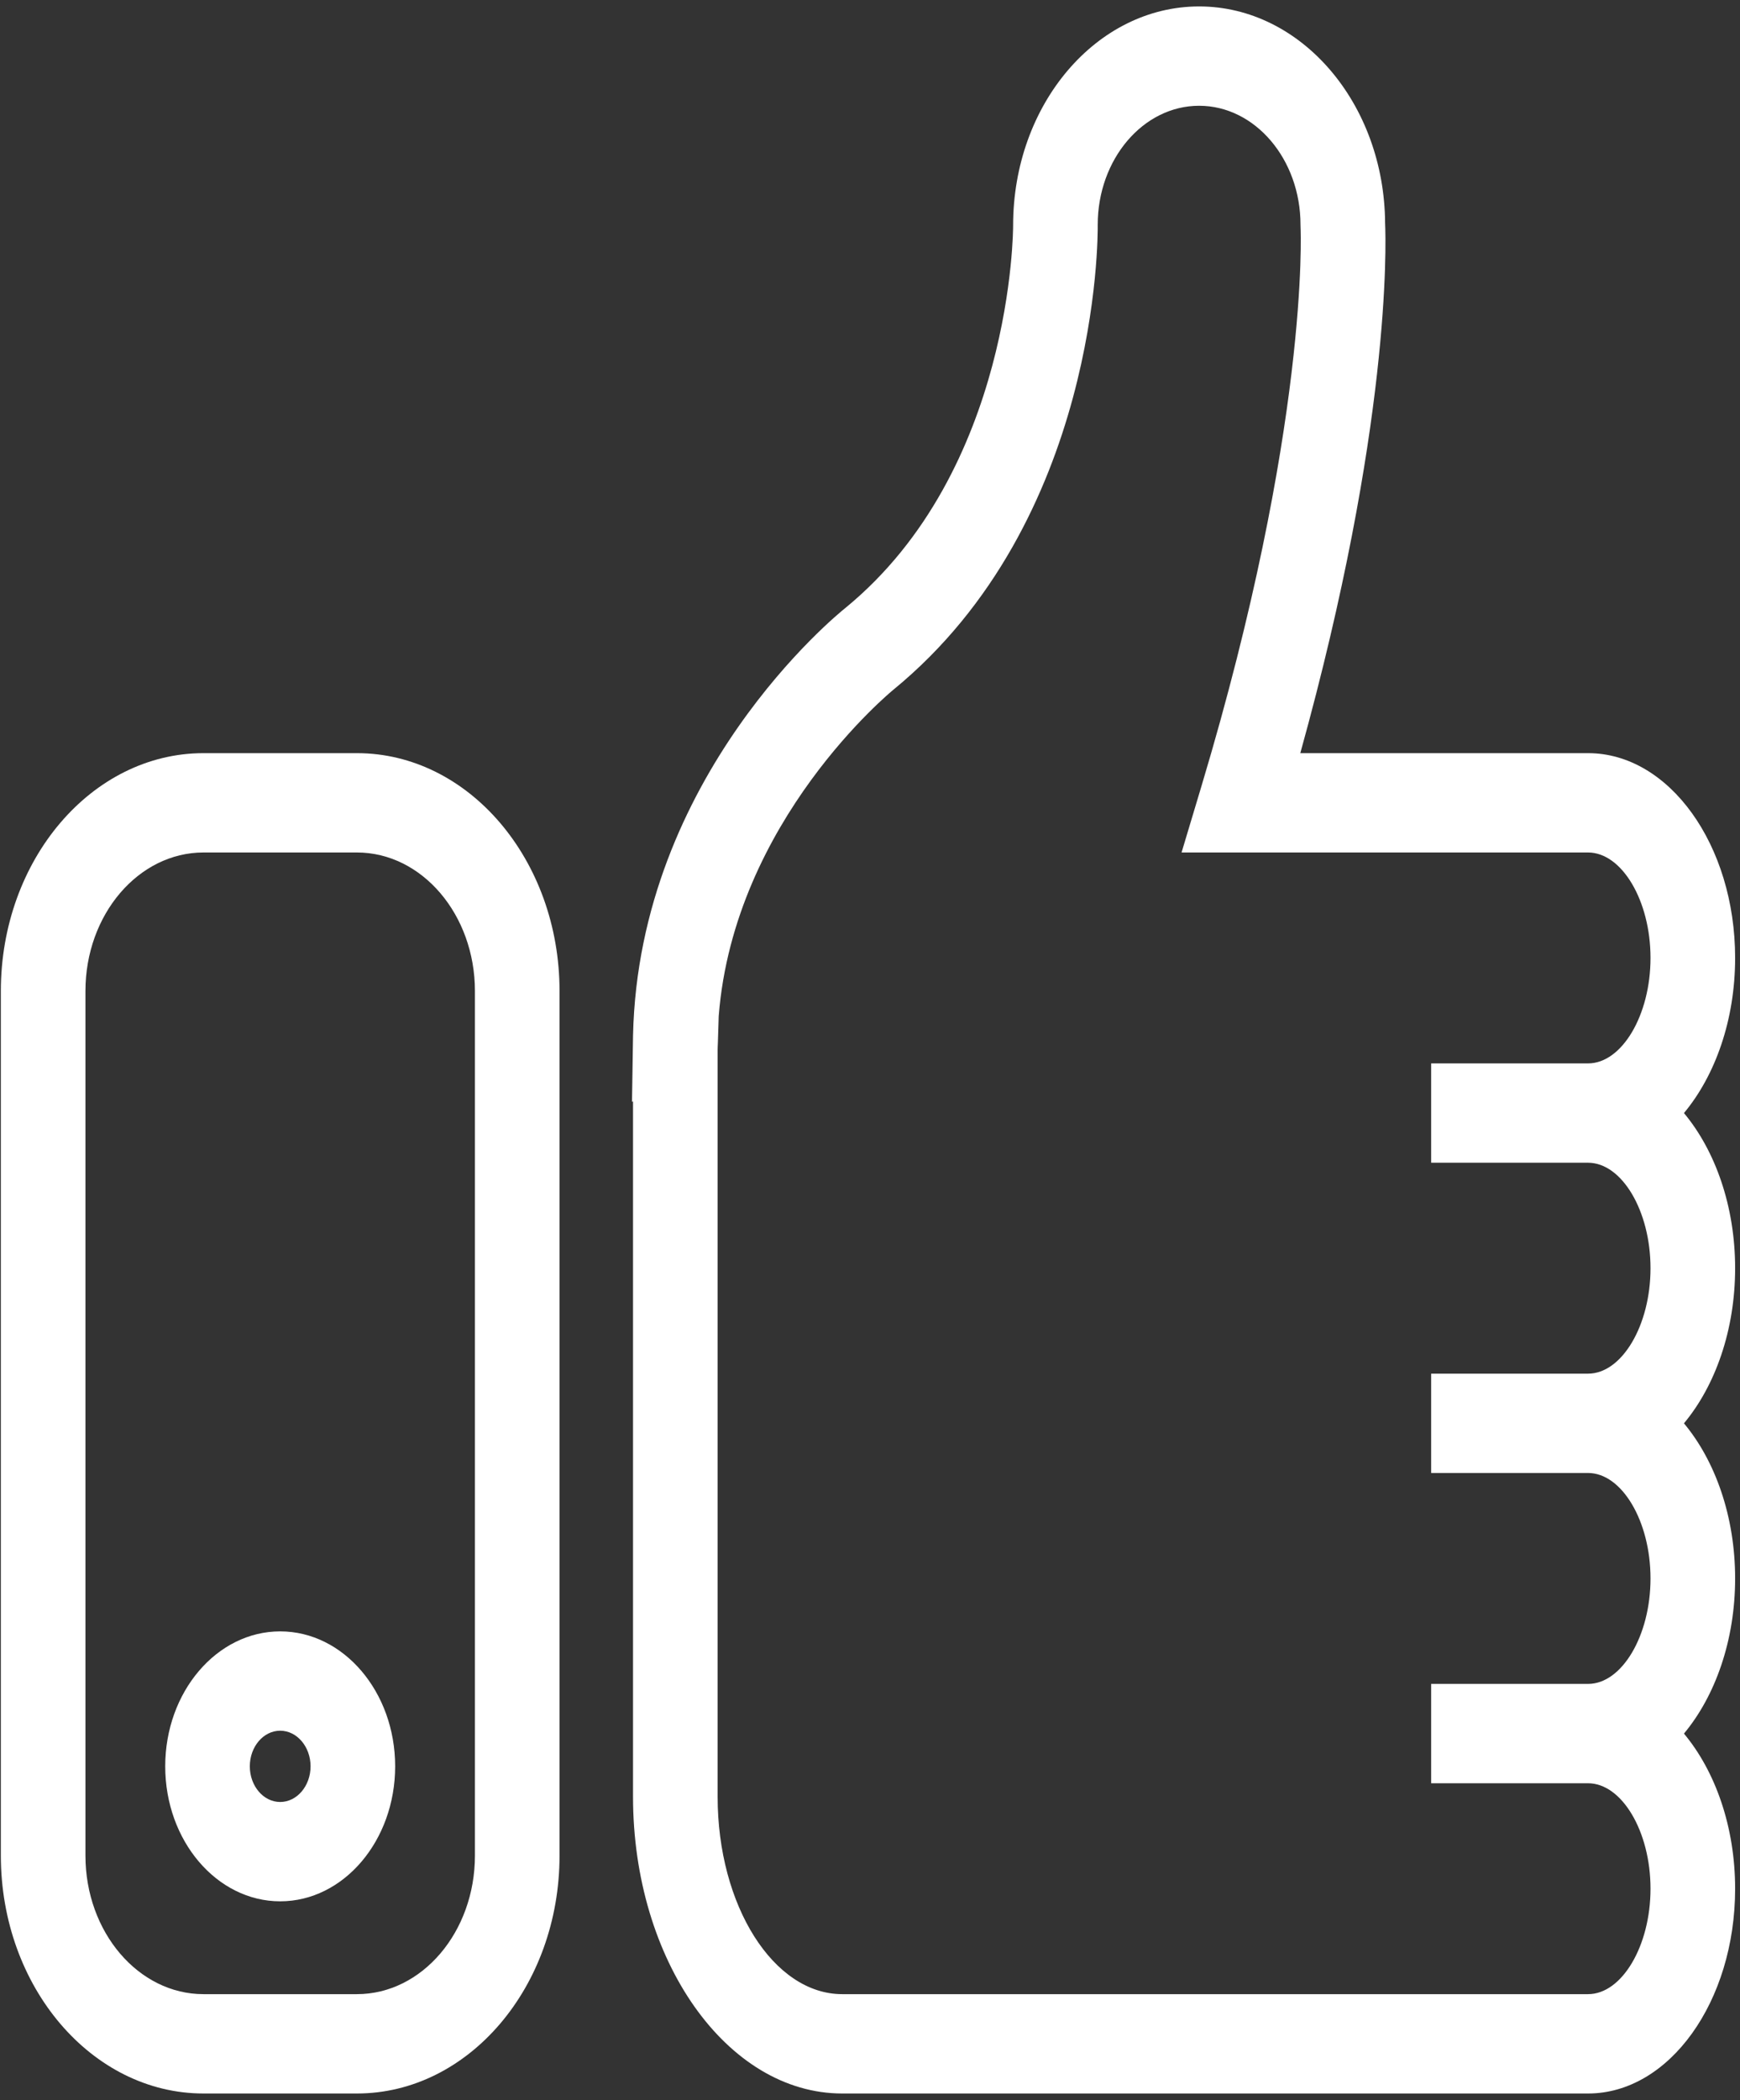 <svg width="131" height="158" viewBox="0 0 131 158" fill="none" xmlns="http://www.w3.org/2000/svg">
<rect x="0" y="0" width="131" height="158" fill="#333333" stroke="none"/>
<path d="M76.275 16.958C76.277 17.142 76.279 35.387 63.653 45.733C63.017 46.239 48.101 58.371 47.66 77.88L47.582 82.884L47.659 82.86V135.172C47.659 147.48 54.723 157.497 63.408 157.497H119.561C125.666 157.497 130.633 150.585 130.633 142.09C130.633 137.432 129.139 133.248 126.781 130.421C129.139 127.592 130.633 123.41 130.633 118.749C130.633 114.09 129.139 109.906 126.781 107.079C129.139 104.251 130.633 100.068 130.633 95.409C130.633 90.748 129.139 86.565 126.781 83.737C129.139 80.909 130.633 76.727 130.633 72.068C130.633 63.573 125.666 56.661 119.561 56.661H97.896C104.712 32.126 104.352 18.408 104.281 16.799C104.229 7.794 97.968 0.484 90.278 0.484C82.556 0.484 76.275 7.854 76.275 16.958ZM54.028 135.172V78.985C54.028 78.818 54.038 78.652 54.045 78.488L54.11 76.439C55.265 61.718 67.118 52.005 67.268 51.883C82.753 39.195 82.655 17.762 82.644 16.912C82.644 11.975 86.069 7.957 90.278 7.957C94.487 7.957 97.912 11.975 97.912 16.912L97.918 17.151C97.926 17.297 98.584 32.059 90.45 59.158L88.957 64.134H119.561C122.109 64.134 124.263 67.767 124.263 72.068C124.263 76.368 122.109 80.001 119.561 80.001H107.748V87.474H119.561C122.109 87.474 124.263 91.106 124.263 95.409C124.263 99.709 122.109 103.342 119.561 103.342H107.748V110.815H119.561C122.109 110.815 124.263 114.448 124.263 118.749C124.263 123.051 122.109 126.683 119.561 126.683H107.748V134.157H119.561C122.109 134.157 124.263 137.789 124.263 142.09C124.263 146.391 122.109 150.023 119.561 150.023H94.402H63.408C58.236 150.023 54.028 143.361 54.028 135.172Z" fill="white"/>
<path d="M15.32 56.661C6.907 56.661 0.064 64.689 0.064 74.557V139.6C0.064 149.468 6.907 157.497 15.32 157.497H26.87C35.282 157.497 42.126 149.468 42.126 139.6V74.557C42.126 64.689 35.282 56.661 26.87 56.661H15.32ZM6.433 139.6V74.557C6.433 68.809 10.42 64.134 15.32 64.134H26.87C31.77 64.134 35.756 68.809 35.756 74.557V139.6C35.756 145.349 31.77 150.023 26.87 150.023H15.32C10.42 150.023 6.433 145.349 6.433 139.6Z" fill="white"/>
<path d="M12.439 132.884C12.439 138.482 16.322 143.039 21.094 143.039C25.867 143.039 29.75 138.482 29.75 132.884C29.75 127.286 25.867 122.731 21.094 122.731C16.322 122.731 12.439 127.286 12.439 132.884ZM18.808 132.884C18.808 131.405 19.833 130.204 21.094 130.204C22.355 130.204 23.381 131.405 23.381 132.884C23.381 134.363 22.355 135.566 21.094 135.566C19.833 135.566 18.808 134.363 18.808 132.884Z" fill="white"/>
</svg>

